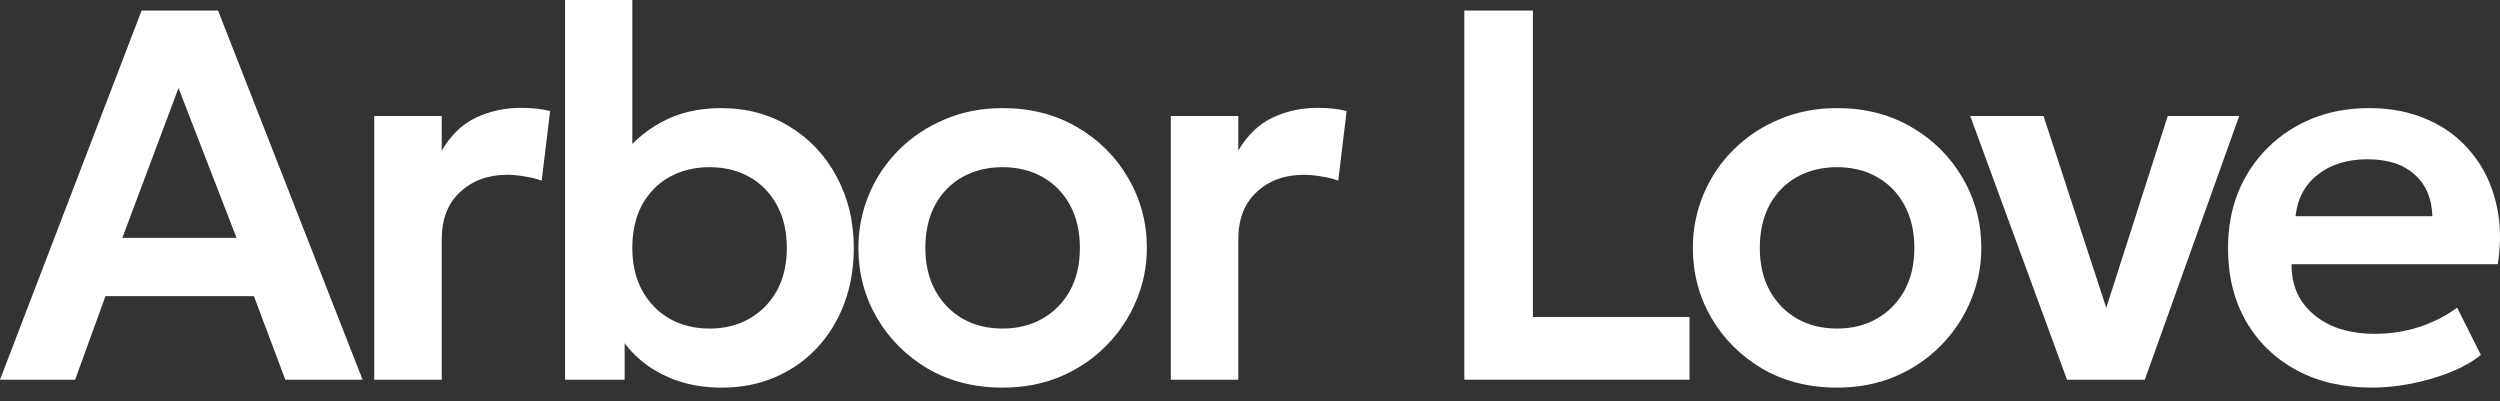 <svg xmlns="http://www.w3.org/2000/svg" width="137" height="22" viewBox="0 0 137 22" fill="none">
<rect x="0" y="0" width="137" height="22" fill="#333333" stroke="none"/>
<path d="M129.984 21.241C128.414 21.241 127.037 20.924 125.852 20.288C124.667 19.642 123.742 18.746 123.077 17.6C122.422 16.454 122.095 15.119 122.095 13.597C122.095 12.48 122.283 11.454 122.658 10.519C123.044 9.585 123.583 8.776 124.277 8.092C124.98 7.398 125.799 6.864 126.733 6.488C127.677 6.112 128.708 5.924 129.826 5.924C131.039 5.924 132.123 6.141 133.077 6.575C134.03 6.998 134.82 7.601 135.447 8.381C136.082 9.152 136.526 10.057 136.776 11.097C137.036 12.128 137.07 13.255 136.877 14.479H125.577C125.568 15.24 125.746 15.905 126.112 16.473C126.488 17.041 127.017 17.489 127.701 17.817C128.395 18.135 129.209 18.294 130.143 18.294C130.972 18.294 131.767 18.173 132.528 17.932C133.289 17.692 133.997 17.335 134.652 16.863L135.952 19.45C135.5 19.816 134.936 20.134 134.262 20.403C133.587 20.673 132.874 20.88 132.123 21.025C131.381 21.169 130.668 21.241 129.984 21.241ZM125.794 11.849H133.294C133.265 10.876 132.942 10.115 132.325 9.566C131.709 9.007 130.847 8.728 129.739 8.728C128.641 8.728 127.735 9.007 127.022 9.566C126.309 10.115 125.9 10.876 125.794 11.849Z" fill="white"/>
<path d="M113.272 20.808L107.969 6.358H111.986L115.671 17.629H115.179L118.792 6.358H122.708L117.535 20.808H113.272Z" fill="white"/>
<path d="M100.672 21.241C99.13 21.241 97.763 20.895 96.568 20.201C95.383 19.498 94.453 18.568 93.779 17.412C93.105 16.247 92.768 14.97 92.768 13.583C92.768 12.562 92.96 11.589 93.346 10.664C93.731 9.739 94.275 8.925 94.978 8.222C95.691 7.509 96.529 6.95 97.493 6.546C98.456 6.131 99.516 5.924 100.672 5.924C102.203 5.924 103.562 6.271 104.747 6.965C105.941 7.658 106.876 8.588 107.55 9.754C108.234 10.919 108.576 12.196 108.576 13.583C108.576 14.604 108.378 15.577 107.983 16.502C107.598 17.417 107.054 18.231 106.351 18.944C105.647 19.657 104.814 20.22 103.851 20.634C102.887 21.039 101.828 21.241 100.672 21.241ZM100.672 18.005C101.481 18.005 102.203 17.826 102.839 17.47C103.485 17.104 103.99 16.593 104.357 15.938C104.723 15.274 104.906 14.488 104.906 13.583C104.906 12.677 104.723 11.892 104.357 11.227C103.99 10.563 103.49 10.052 102.854 9.696C102.218 9.339 101.491 9.161 100.672 9.161C99.853 9.161 99.121 9.339 98.475 9.696C97.84 10.052 97.339 10.563 96.972 11.227C96.616 11.892 96.438 12.677 96.438 13.583C96.438 14.488 96.621 15.274 96.987 15.938C97.353 16.593 97.854 17.104 98.49 17.47C99.126 17.826 99.853 18.005 100.672 18.005Z" fill="white"/>
<path d="M80.245 20.808V0.578H84.002V17.369H92.585V20.808H80.245Z" fill="white"/>
<path d="M64.159 20.808V6.358H67.858V8.251C68.359 7.403 68.986 6.801 69.737 6.445C70.498 6.088 71.317 5.91 72.193 5.91C72.502 5.91 72.786 5.924 73.046 5.953C73.306 5.982 73.556 6.026 73.797 6.083L73.335 9.898C73.036 9.792 72.723 9.715 72.396 9.667C72.078 9.609 71.76 9.58 71.442 9.58C70.402 9.58 69.544 9.893 68.87 10.52C68.196 11.136 67.858 12.003 67.858 13.12V20.808H64.159Z" fill="white"/>
<path d="M54.944 21.241C53.403 21.241 52.035 20.895 50.84 20.201C49.656 19.498 48.726 18.568 48.051 17.412C47.377 16.247 47.04 14.97 47.04 13.583C47.04 12.562 47.233 11.589 47.618 10.664C48.003 9.739 48.548 8.925 49.251 8.222C49.964 7.509 50.802 6.95 51.765 6.546C52.728 6.131 53.788 5.924 54.944 5.924C56.476 5.924 57.834 6.271 59.019 6.965C60.214 7.658 61.148 8.588 61.822 9.754C62.506 10.919 62.848 12.196 62.848 13.583C62.848 14.604 62.651 15.577 62.256 16.502C61.871 17.417 61.326 18.231 60.623 18.944C59.92 19.657 59.087 20.22 58.123 20.634C57.16 21.039 56.1 21.241 54.944 21.241ZM54.944 18.005C55.753 18.005 56.476 17.826 57.112 17.47C57.757 17.104 58.263 16.593 58.629 15.938C58.995 15.274 59.178 14.488 59.178 13.583C59.178 12.677 58.995 11.892 58.629 11.227C58.263 10.563 57.762 10.052 57.126 9.696C56.49 9.339 55.763 9.161 54.944 9.161C54.125 9.161 53.393 9.339 52.748 9.696C52.112 10.052 51.611 10.563 51.245 11.227C50.889 11.892 50.71 12.677 50.71 13.583C50.71 14.488 50.893 15.274 51.26 15.938C51.626 16.593 52.127 17.104 52.762 17.47C53.398 17.826 54.125 18.005 54.944 18.005Z" fill="white"/>
<path d="M39.564 21.242C38.62 21.242 37.767 21.102 37.006 20.823C36.245 20.543 35.585 20.158 35.026 19.666C34.468 19.175 34.029 18.607 33.711 17.961L34.231 17.138V20.808H30.966V0H34.651V9.667L33.856 8.829C34.501 7.923 35.291 7.215 36.226 6.705C37.17 6.185 38.263 5.925 39.506 5.925C40.931 5.925 42.194 6.267 43.292 6.95C44.39 7.625 45.247 8.545 45.864 9.71C46.48 10.866 46.789 12.157 46.789 13.583C46.789 14.691 46.61 15.717 46.254 16.661C45.898 17.595 45.397 18.405 44.751 19.088C44.106 19.773 43.34 20.302 42.454 20.678C41.577 21.054 40.614 21.242 39.564 21.242ZM38.885 18.005C39.694 18.005 40.416 17.827 41.052 17.47C41.697 17.104 42.203 16.593 42.569 15.938C42.935 15.274 43.118 14.489 43.118 13.583C43.118 12.678 42.935 11.892 42.569 11.228C42.203 10.563 41.702 10.052 41.066 9.696C40.431 9.34 39.703 9.161 38.885 9.161C38.066 9.161 37.334 9.34 36.688 9.696C36.052 10.052 35.551 10.563 35.185 11.228C34.829 11.892 34.651 12.678 34.651 13.583C34.651 14.489 34.834 15.274 35.2 15.938C35.566 16.593 36.067 17.104 36.703 17.47C37.338 17.827 38.066 18.005 38.885 18.005Z" fill="white"/>
<path d="M20.508 20.808V6.358H24.207V8.251C24.708 7.403 25.334 6.801 26.085 6.445C26.847 6.088 27.665 5.91 28.542 5.91C28.85 5.91 29.134 5.924 29.395 5.953C29.655 5.982 29.905 6.026 30.146 6.083L29.684 9.898C29.385 9.792 29.072 9.715 28.744 9.667C28.426 9.609 28.108 9.58 27.791 9.58C26.75 9.58 25.893 9.893 25.218 10.52C24.544 11.136 24.207 12.003 24.207 13.12V20.808H20.508Z" fill="white"/>
<path d="M0 20.808L7.76 0.578H11.95L19.869 20.808H15.635L13.915 16.227H5.78L4.118 20.808H0ZM6.705 13.034H12.962L9.783 4.826L6.705 13.034Z" fill="white"/>
</svg>